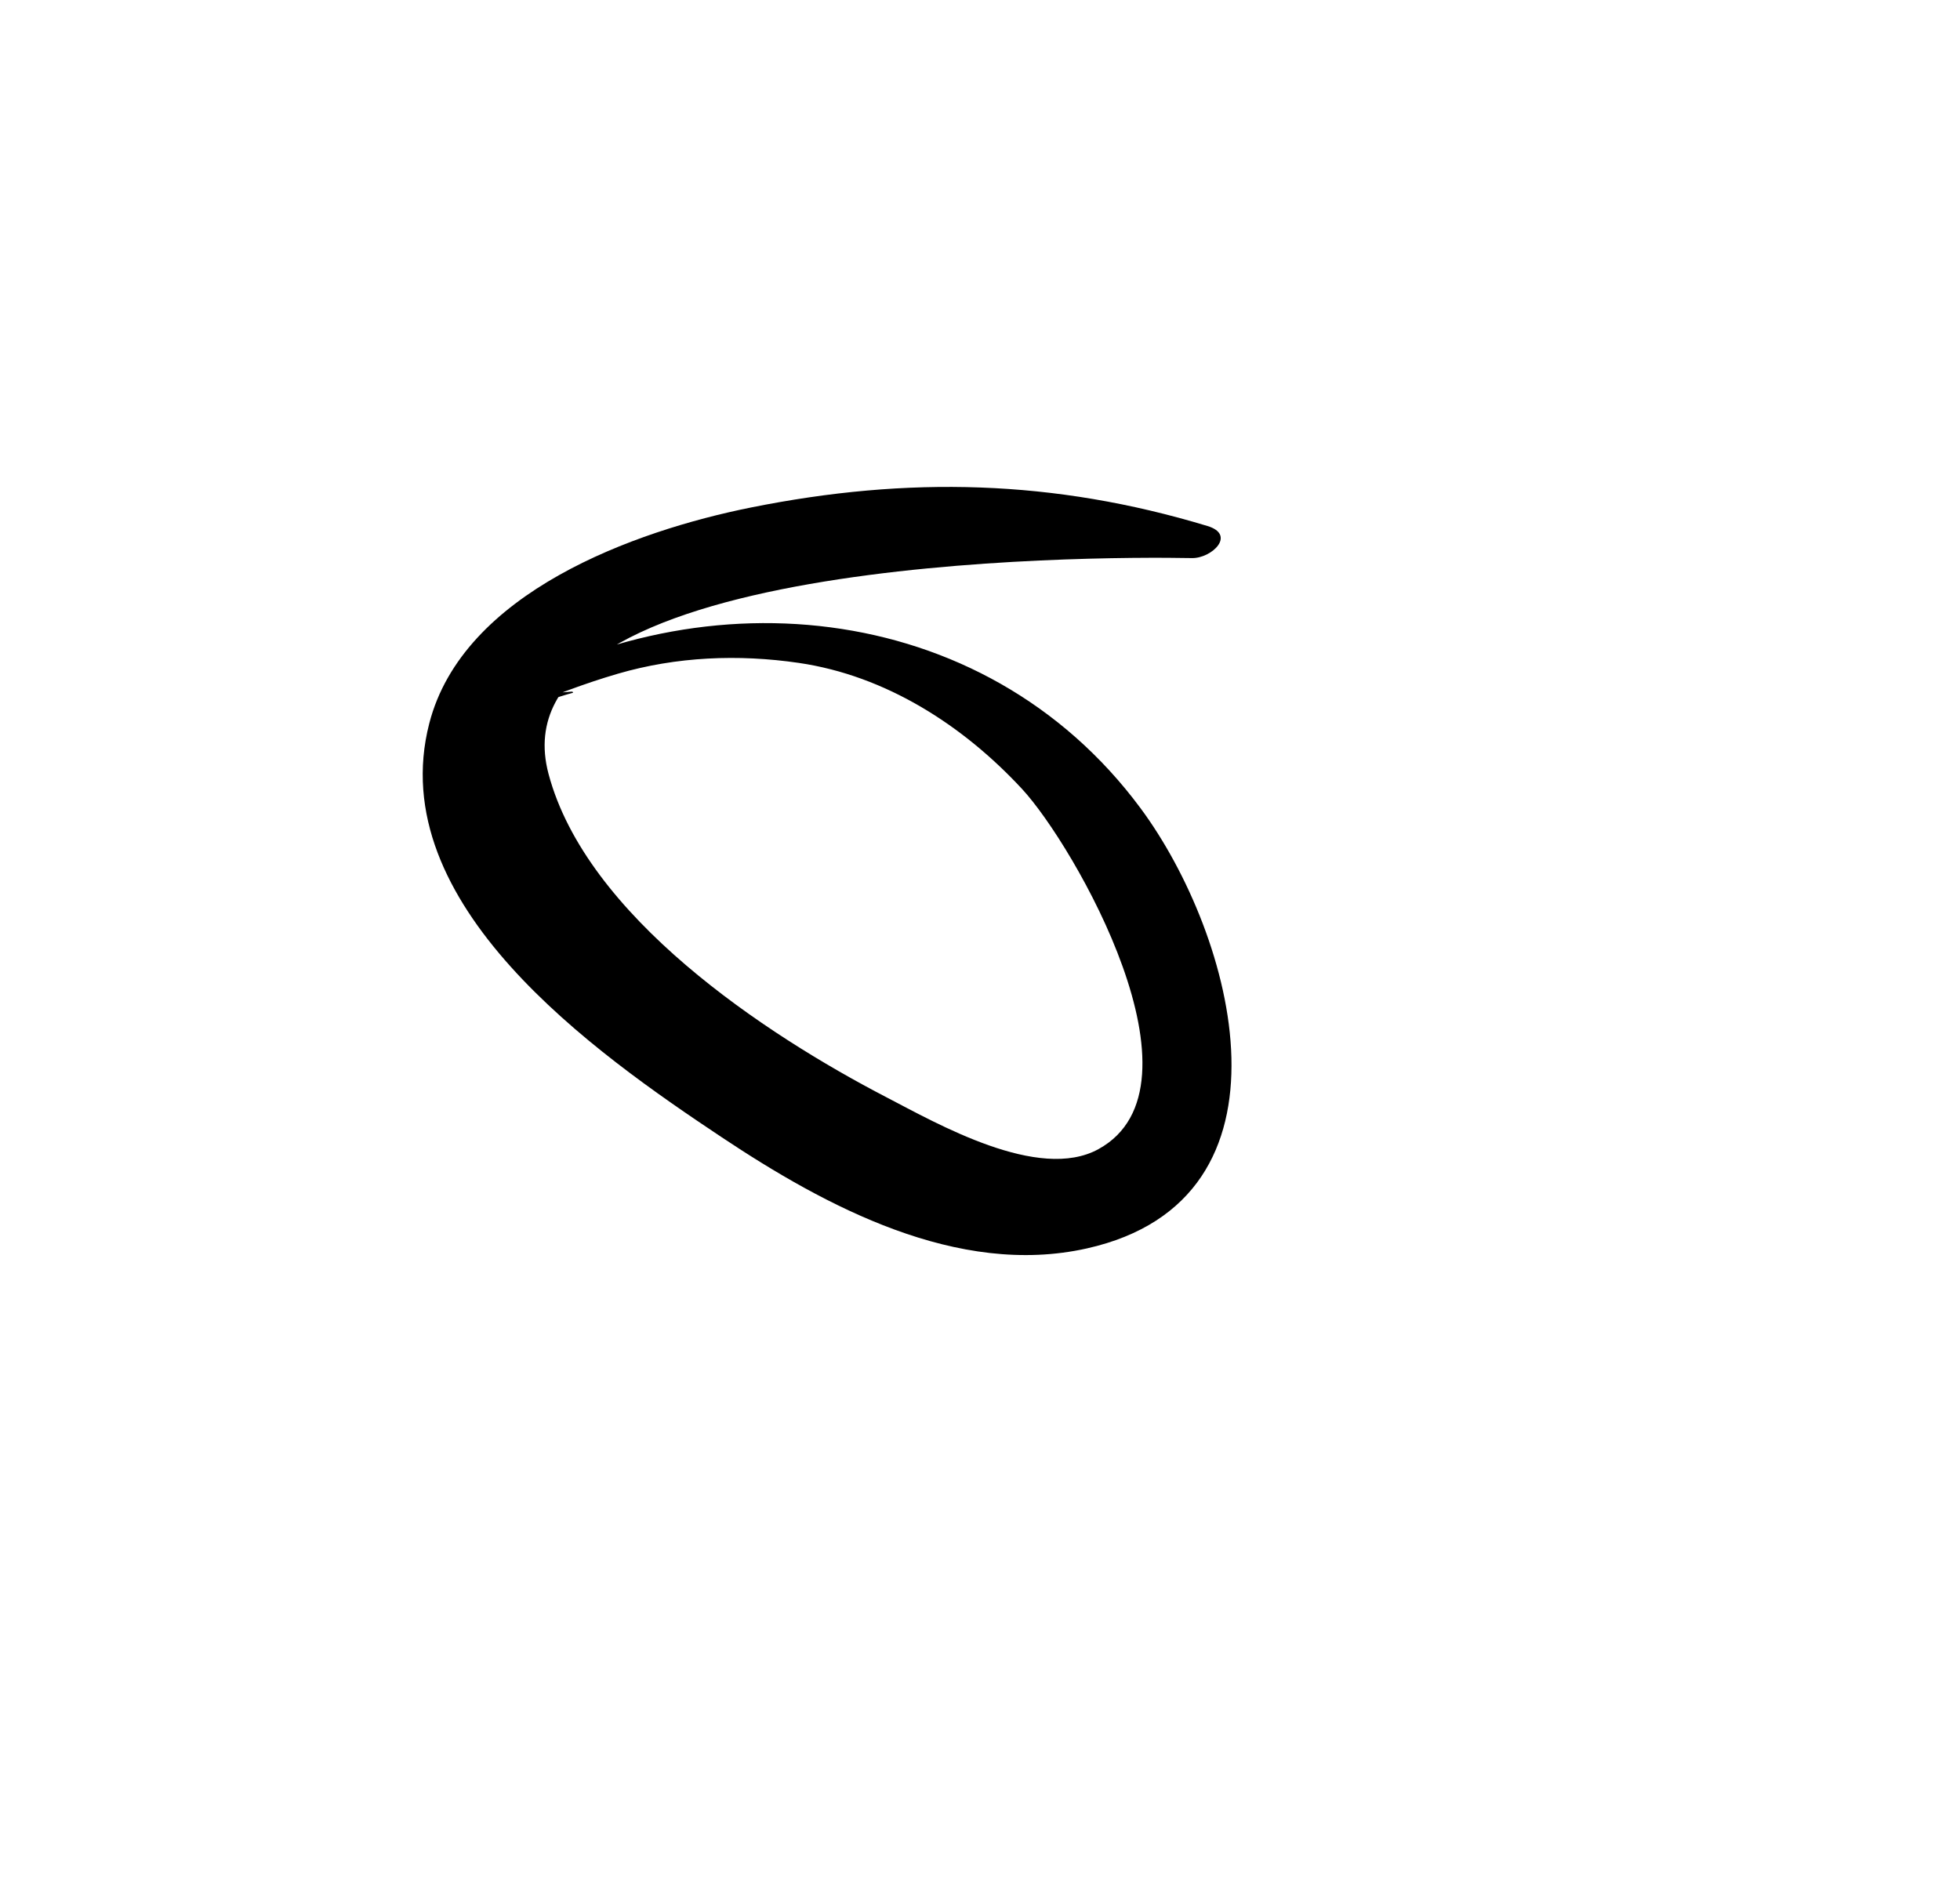 <?xml version="1.0" encoding="iso-8859-1"?>
<!-- Generator: Adobe Illustrator 16.0.0, SVG Export Plug-In . SVG Version: 6.00 Build 0)  -->
<!DOCTYPE svg PUBLIC "-//W3C//DTD SVG 1.1//EN" "http://www.w3.org/Graphics/SVG/1.1/DTD/svg11.dtd">
<svg version="1.1" id="Layer_1" xmlns="http://www.w3.org/2000/svg" xmlns:xlink="http://www.w3.org/1999/xlink" x="0px" y="0px"
	 width="71.653px" height="68.693px" viewBox="0 0 71.653 68.693" style="enable-background:new 0 0 71.653 68.693;"
	 xml:space="preserve">
<g>
	<g>
		<path d="M20.903,25.287c-3.111,0.27,0.202-0.231-1.885,0.648c1.173-0.494,2.346-0.945,3.569-1.302
			c2.148-0.626,4.409-0.718,6.613-0.396c3.188,0.466,6.011,2.286,8.166,4.612c1.901,2.053,6.97,10.871,2.791,13.166
			c-2.188,1.202-5.895-0.933-7.75-1.896c-4.453-2.312-10.972-6.623-12.354-11.824c-2.103-7.917,19.712-7.963,23.521-7.89
			c0.72,0.014,1.633-0.852,0.565-1.174c-5.611-1.698-10.95-1.828-16.685-0.676c-4.257,0.855-10.528,3.104-11.761,7.895
			c-1.703,6.613,6.072,12.053,10.677,15.121c3.812,2.539,8.631,5.134,13.364,4.074c8.031-1.799,5.404-11.448,1.963-16.093
			c-5.749-7.761-16.401-8.657-24.27-3.67c-0.418,0.265,0.177,0.59,0.463,0.514c1.221-0.328,1.735-0.708,3.039-1.062
			C20.974,25.323,20.934,25.285,20.903,25.287L20.903,25.287z"/>
	</g>
</g>
</svg>
